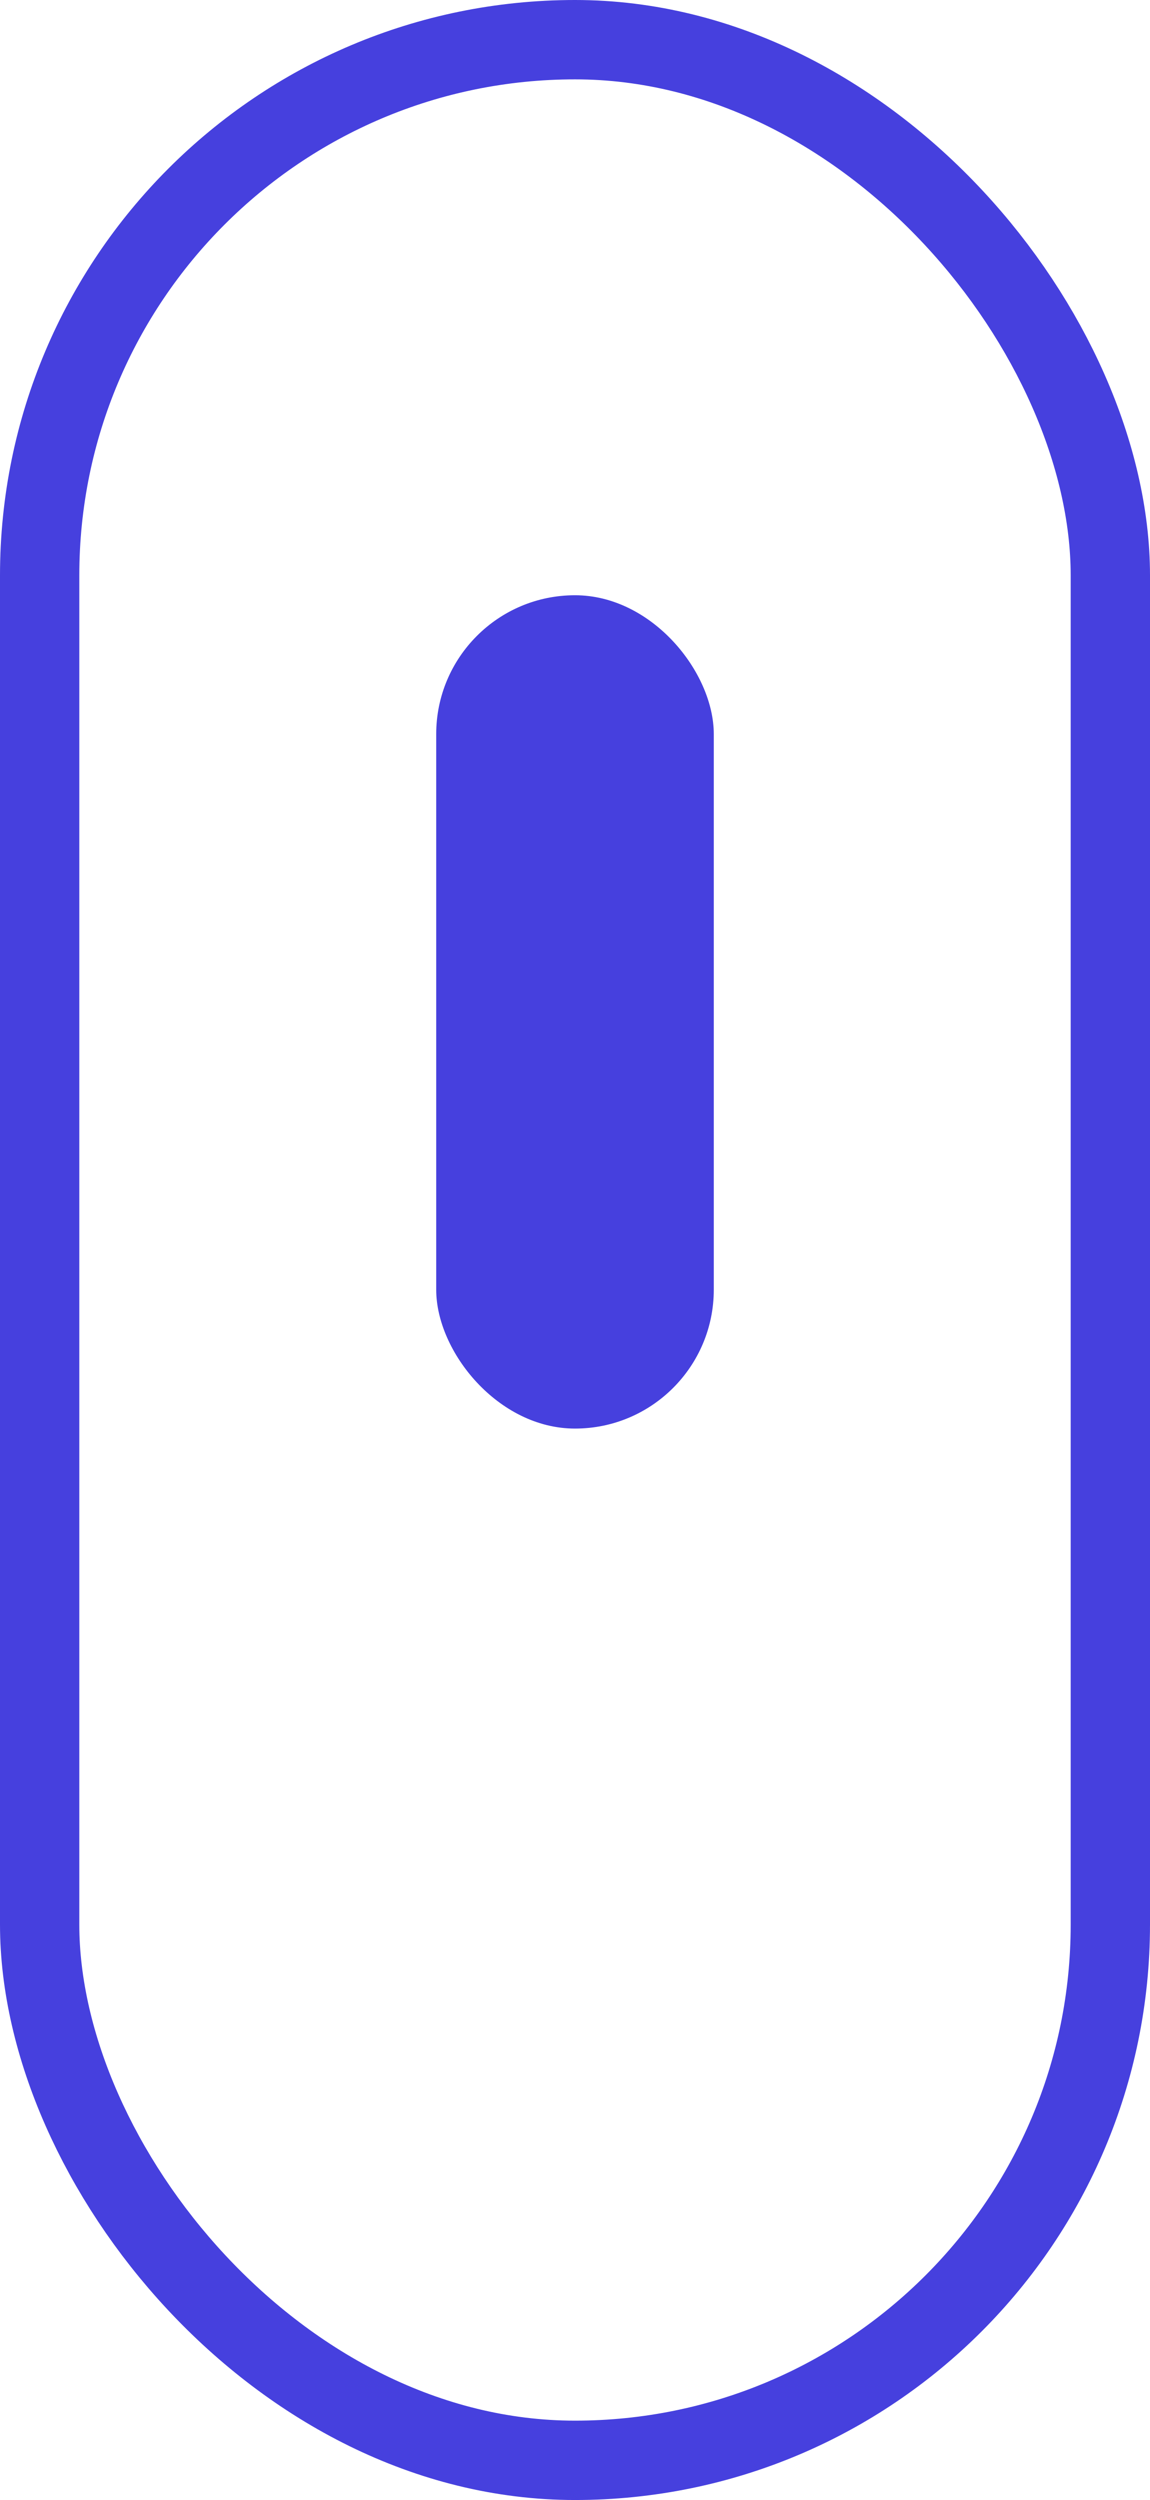 <svg xmlns="http://www.w3.org/2000/svg" width="29" height="63" viewBox="0 0 29 63">
  <g id="mouse" transform="translate(-712 -655)">
    <g id="Rectangle_1112" data-name="Rectangle 1112" transform="translate(712 655)" fill="none" stroke="#4640de" stroke-width="2">
      <rect width="29" height="63" rx="14.5" stroke="none"/>
      <rect x="1" y="1" width="27" height="61" rx="13.5" fill="none"/>
    </g>
    <rect id="Rectangle_1113" data-name="Rectangle 1113" width="7" height="21" rx="3.5" transform="translate(723 670)" fill="#4640de"/>
  </g>
</svg>
